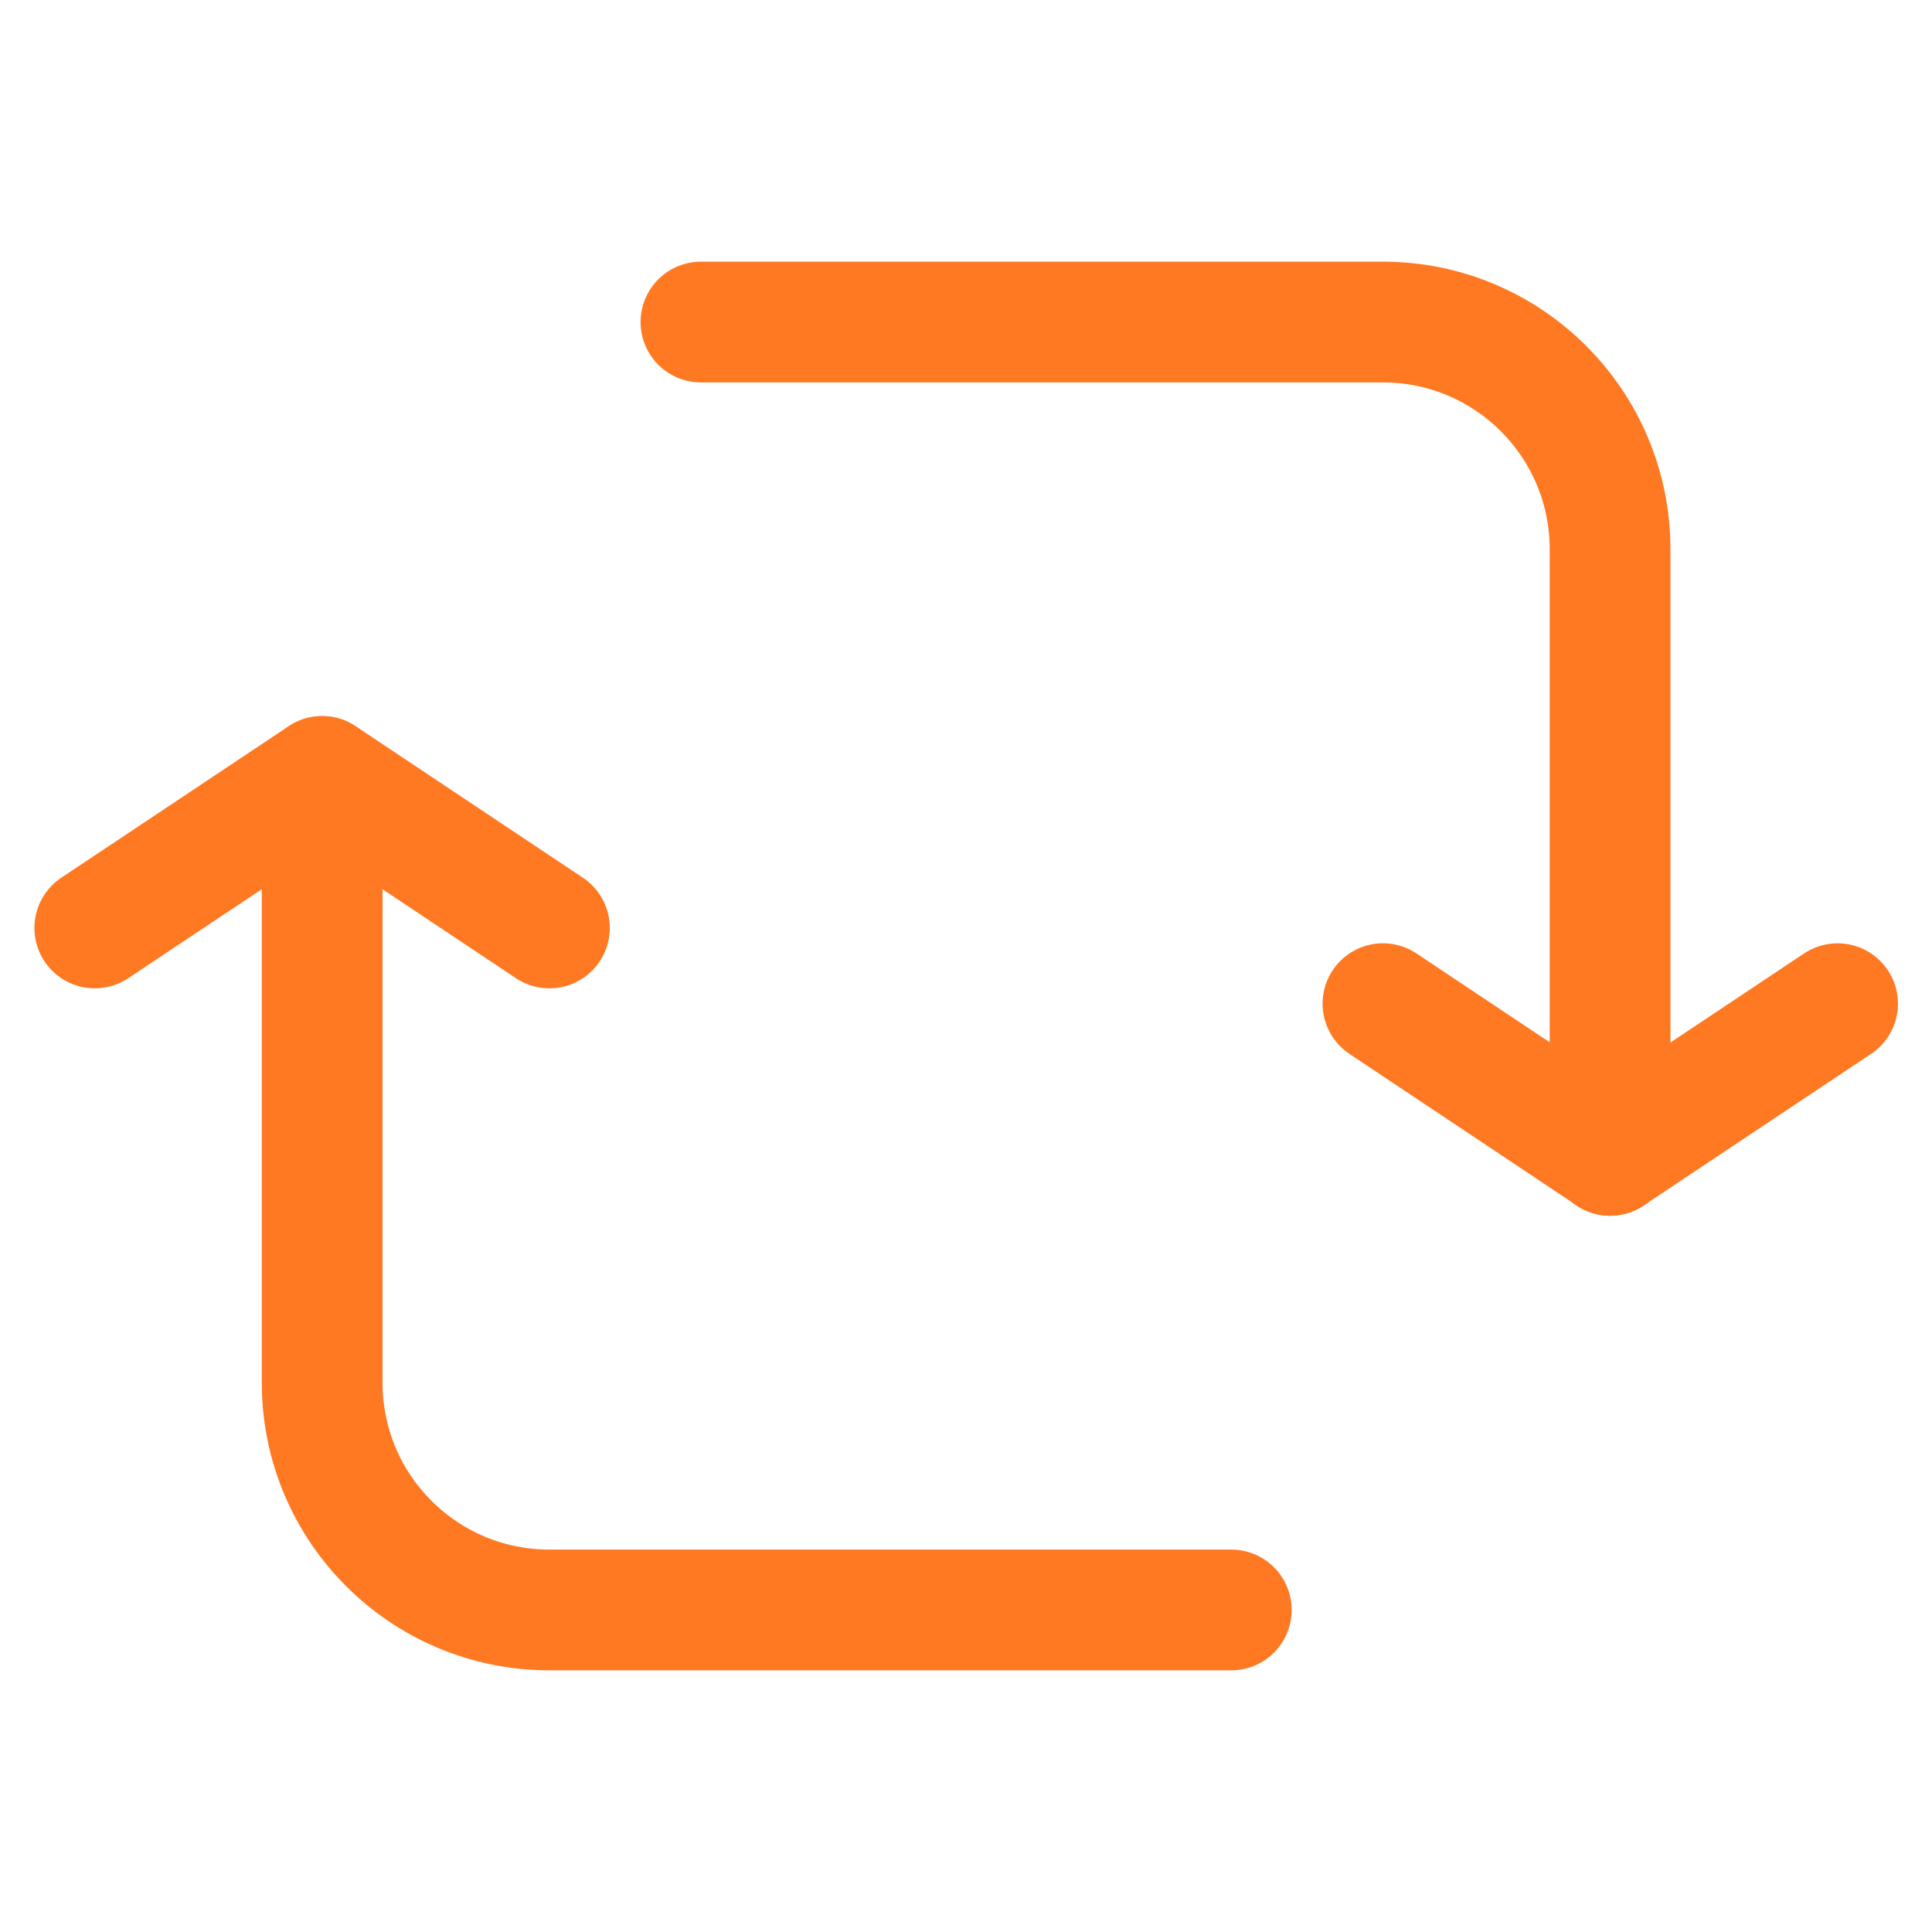 <svg data-src="/img/arrow-sync.68bd2a20.svg" fill="none" class="v-icon__component theme--light" style="height: 16px; width: 16px; font-size: 16px;" width="16" height="12" viewBox="0 0 16 12" xmlns="http://www.w3.org/2000/svg" data-id="svg-loader_806">
<path class="icon-jibble-stroke" d="M10.197 11.333H4.55C3.511 11.333 2.668 10.491 2.668 9.451V4.431" stroke="#FF7922" stroke-linecap="round" stroke-linejoin="round"></path>
<path class="icon-jibble-stroke" d="M5.805 0.667H11.452C12.491 0.667 13.334 1.509 13.334 2.549V7.569" stroke="#FF7922" stroke-linecap="round" stroke-linejoin="round"></path>
<path class="icon-jibble-stroke" d="M0.785 5.685L2.668 4.43L4.55 5.685" stroke="#FF7922" stroke-linecap="round" stroke-linejoin="round"></path>
<path class="icon-jibble-stroke" d="M11.453 6.312L13.335 7.567L15.218 6.312" stroke="#FF7922" stroke-linecap="round" stroke-linejoin="round"></path>
</svg>